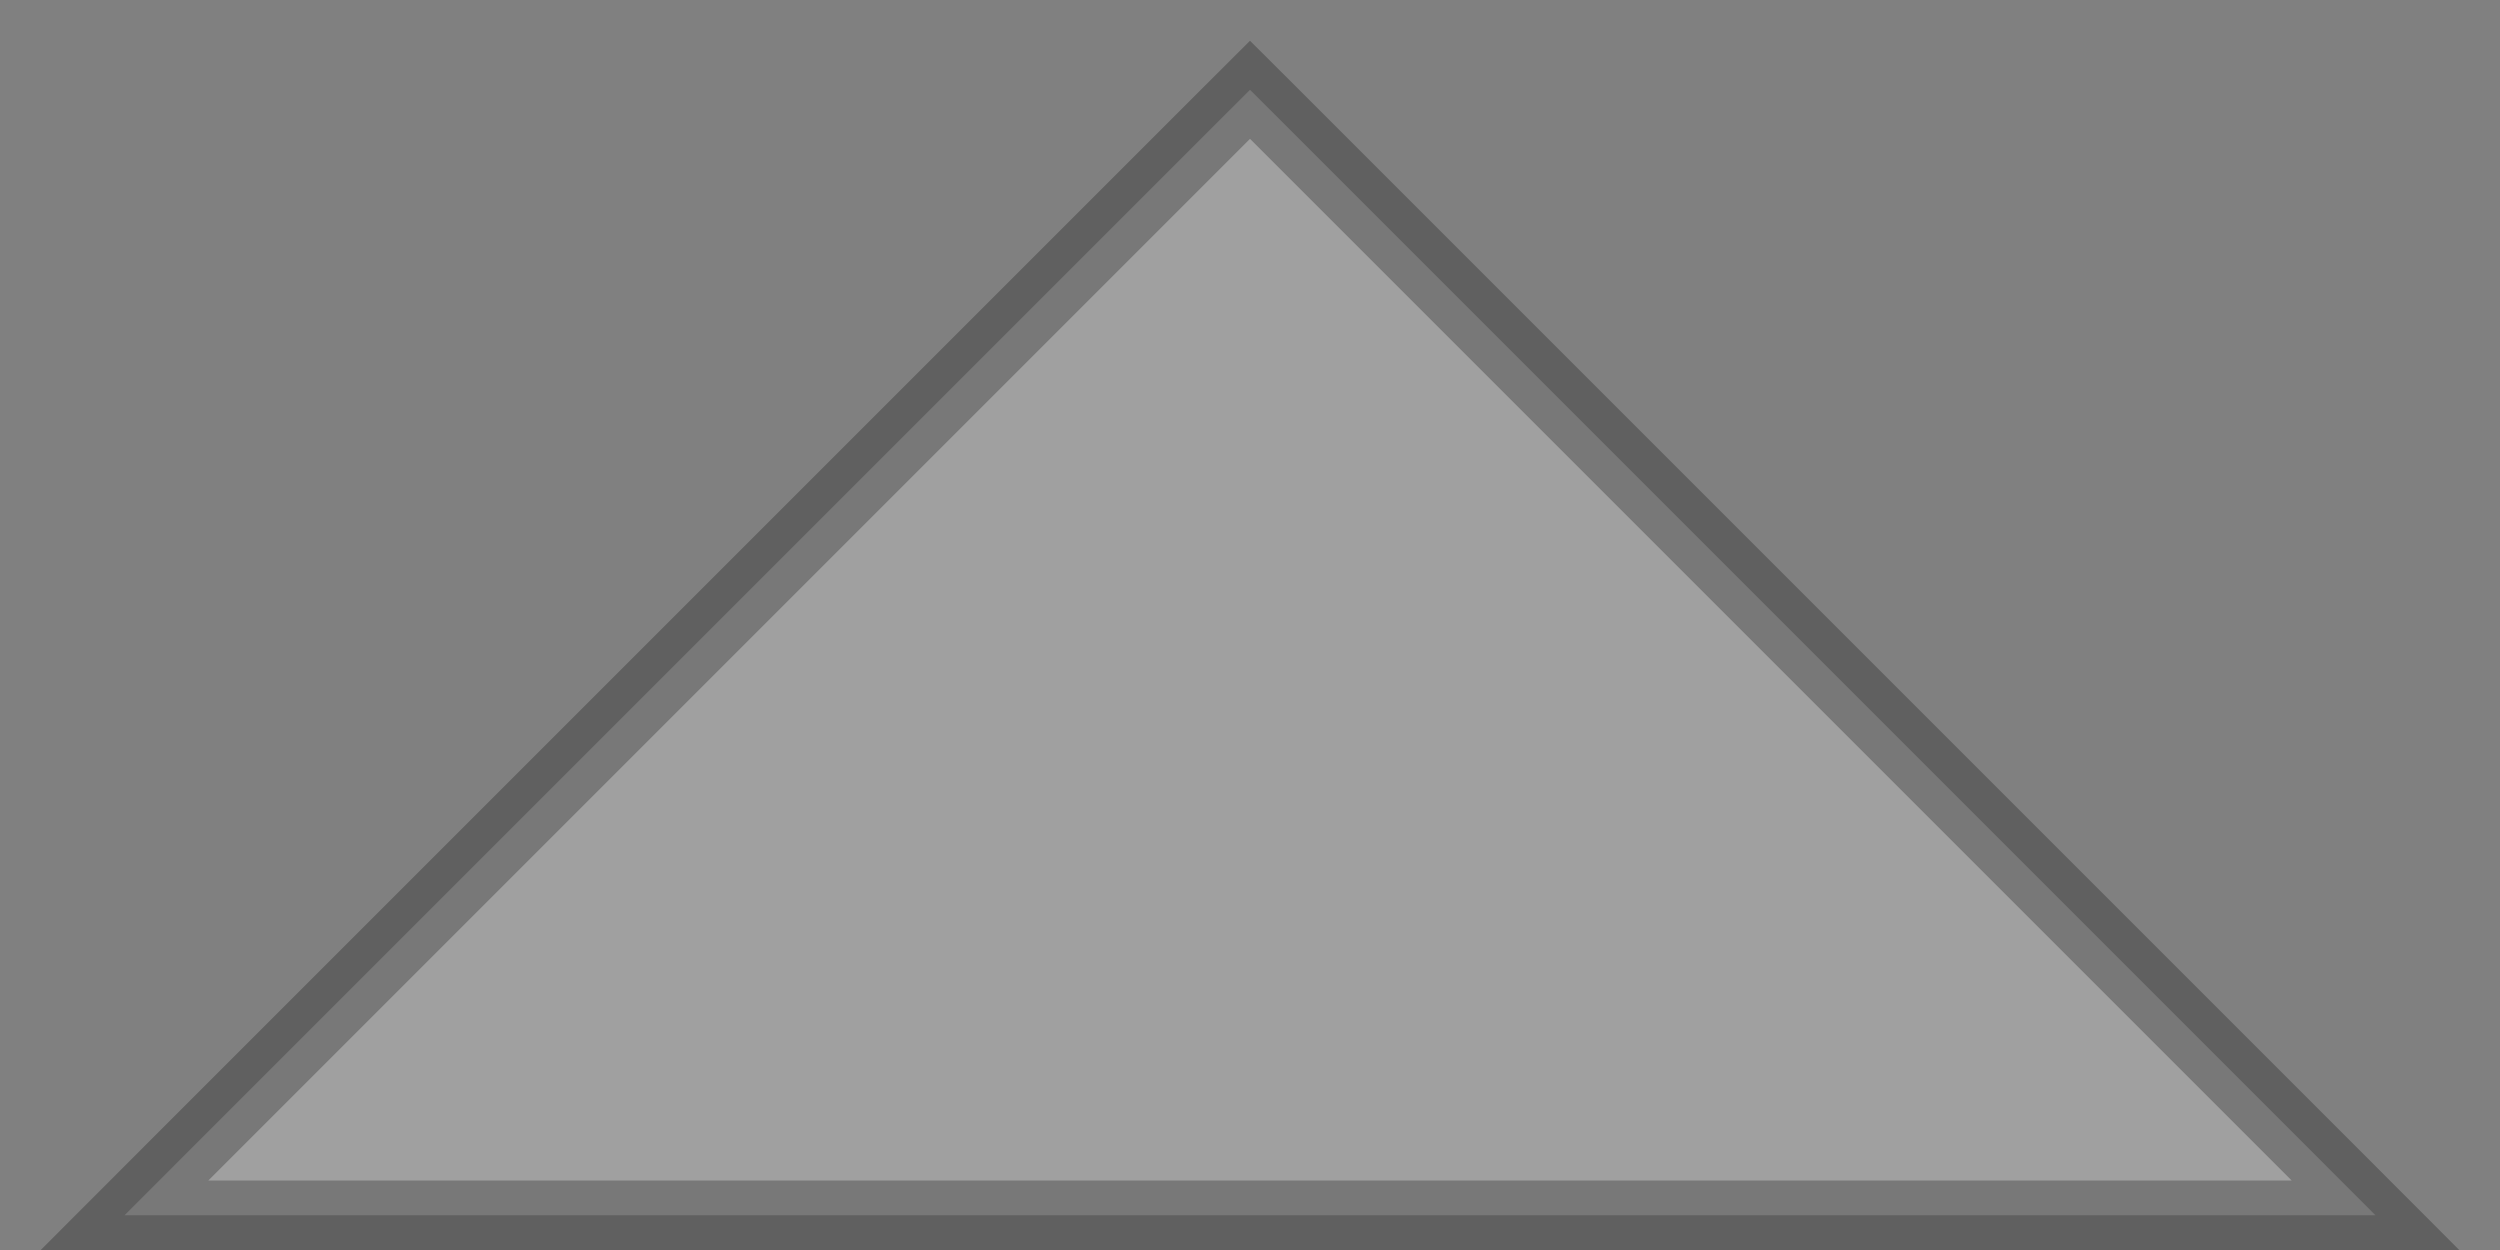 <svg width="36" height="18" viewBox="0 0 36 18" fill="none" xmlns="http://www.w3.org/2000/svg">
<rect x="0" y="0" width="36" height="18" fill="#808080" stroke="none"/>
<path opacity="0.25" d="M18.354 1.646L18 1.293L17.646 1.646L2.646 16.646L1.793 17.5H3H33H34.207L33.354 16.646L18.354 1.646Z" fill="white" stroke="black"/>
</svg>
